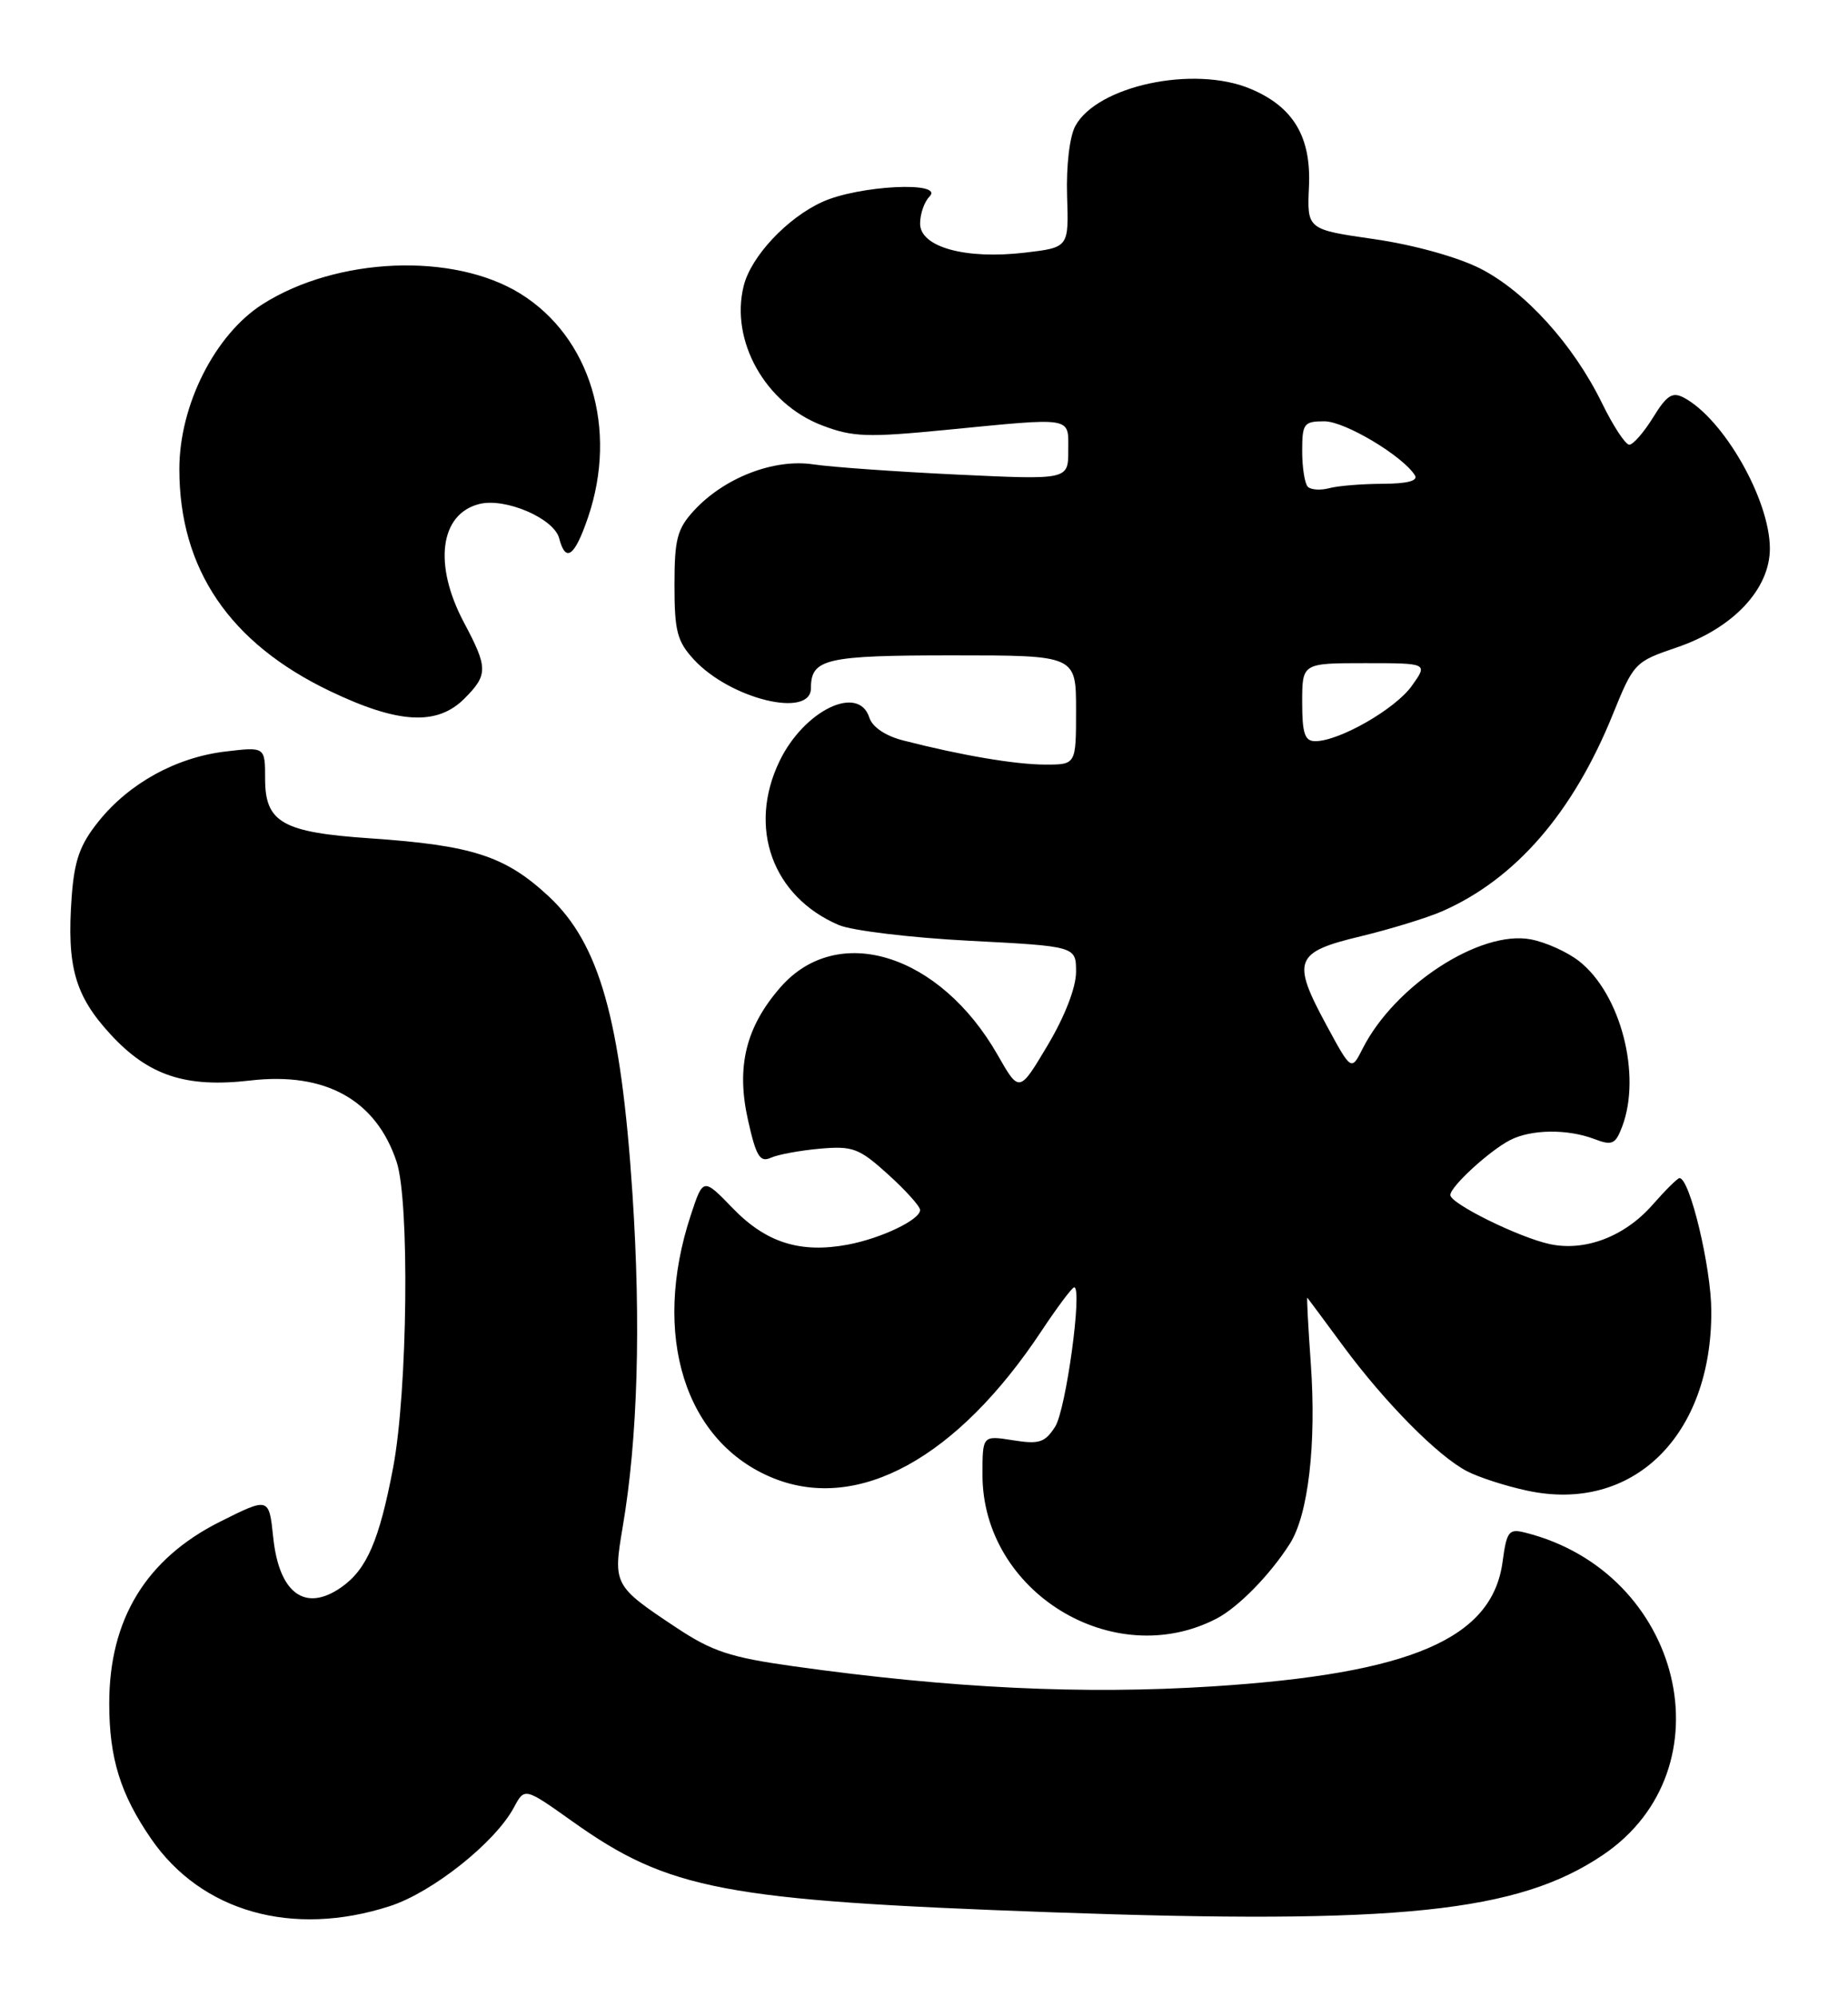 <?xml version="1.0" encoding="UTF-8" standalone="no"?>
<!DOCTYPE svg PUBLIC "-//W3C//DTD SVG 1.1//EN" "http://www.w3.org/Graphics/SVG/1.1/DTD/svg11.dtd" >
<svg xmlns="http://www.w3.org/2000/svg" xmlns:xlink="http://www.w3.org/1999/xlink" version="1.1" viewBox="0 0 237 256">
 <g >
 <path fill="currentColor"
d=" M 49.98 244.32 C 55.46 242.55 63.51 236.15 65.91 231.66 C 67.28 229.10 67.28 229.10 73.39 233.44 C 85.77 242.25 92.83 243.59 134.80 245.10 C 179.43 246.70 194.69 245.11 205.59 237.74 C 221.90 226.71 215.80 201.50 195.60 196.44 C 193.50 195.91 193.23 196.26 192.70 200.18 C 191.38 210.04 180.95 214.52 155.50 216.15 C 138.89 217.21 122.02 216.40 101.84 213.58 C 93.62 212.43 91.35 211.68 86.68 208.58 C 78.71 203.29 78.61 203.09 79.85 195.77 C 81.79 184.42 82.22 169.75 81.11 153.00 C 79.63 130.66 76.88 120.93 70.34 114.86 C 64.78 109.71 60.59 108.35 47.45 107.45 C 36.24 106.69 34.00 105.42 34.00 99.84 C 34.00 95.72 34.00 95.72 28.94 96.32 C 22.60 97.07 16.58 100.38 12.65 105.27 C 10.24 108.27 9.54 110.24 9.19 114.98 C 8.55 123.90 9.60 127.61 14.18 132.58 C 19.06 137.88 23.83 139.45 32.11 138.49 C 41.73 137.37 48.22 140.97 50.86 148.90 C 52.55 153.95 52.28 178.30 50.42 188.09 C 48.65 197.42 47.04 201.16 43.78 203.44 C 39.14 206.69 35.79 204.24 35.04 197.06 C 34.50 191.90 34.50 191.90 28.24 195.03 C 18.73 199.79 13.99 207.56 14.01 218.38 C 14.01 225.36 15.45 229.98 19.38 235.68 C 25.83 245.05 37.51 248.34 49.98 244.32 Z  M 156.00 207.47 C 158.80 206.02 162.89 201.85 165.44 197.83 C 167.78 194.13 168.83 185.12 168.11 174.83 C 167.77 170.07 167.57 166.24 167.66 166.33 C 167.74 166.42 169.81 169.20 172.24 172.50 C 177.62 179.78 184.41 186.64 188.14 188.57 C 189.66 189.36 193.13 190.48 195.86 191.06 C 209.39 193.97 219.55 184.05 219.47 168.00 C 219.44 162.38 216.71 151.00 215.39 151.00 C 215.14 151.00 213.58 152.55 211.92 154.44 C 208.35 158.50 203.27 160.43 198.75 159.46 C 194.78 158.60 186.00 154.27 186.00 153.17 C 186.00 152.09 191.00 147.50 193.68 146.12 C 196.38 144.74 201.02 144.68 204.46 145.99 C 206.75 146.86 207.17 146.67 208.03 144.42 C 210.55 137.80 207.85 127.38 202.52 123.20 C 201.02 122.02 198.23 120.76 196.31 120.40 C 189.83 119.18 178.87 126.30 174.76 134.39 C 173.30 137.28 173.30 137.28 170.11 131.39 C 165.62 123.09 166.02 122.04 174.50 120.01 C 178.35 119.08 183.07 117.63 185.00 116.78 C 194.38 112.65 201.73 104.16 206.82 91.61 C 209.51 84.97 209.66 84.81 215.02 82.99 C 222.26 80.54 227.01 75.49 226.98 70.26 C 226.94 64.00 221.06 53.71 215.97 50.98 C 214.48 50.19 213.77 50.64 212.00 53.51 C 210.81 55.43 209.44 57.00 208.95 57.00 C 208.46 57.00 206.89 54.61 205.46 51.69 C 201.78 44.16 195.60 37.34 189.82 34.41 C 186.91 32.94 181.30 31.38 176.24 30.65 C 167.62 29.41 167.62 29.41 167.87 23.92 C 168.17 17.53 165.86 13.68 160.36 11.38 C 153.10 8.34 140.70 10.99 137.90 16.16 C 137.17 17.52 136.73 21.27 136.85 25.11 C 137.07 31.72 137.07 31.72 131.46 32.38 C 123.81 33.28 118.00 31.67 118.00 28.66 C 118.00 27.42 118.54 25.86 119.20 25.20 C 121.20 23.20 110.15 23.75 105.46 25.88 C 100.95 27.93 96.32 32.86 95.38 36.63 C 93.61 43.66 98.15 51.75 105.42 54.52 C 109.34 56.02 111.20 56.09 121.24 55.11 C 137.84 53.49 137.00 53.35 137.00 57.75 C 137.00 61.50 137.00 61.50 122.78 60.83 C 114.96 60.46 106.65 59.87 104.31 59.52 C 99.25 58.76 92.88 61.23 89.00 65.44 C 86.84 67.79 86.50 69.10 86.50 75.00 C 86.50 80.91 86.84 82.21 89.00 84.55 C 93.67 89.60 104.00 92.12 104.00 88.20 C 104.00 84.43 105.87 84.00 122.20 84.00 C 138.00 84.00 138.00 84.00 138.00 91.00 C 138.00 98.00 138.00 98.00 134.08 98.00 C 130.25 98.00 123.27 96.82 115.81 94.90 C 113.55 94.32 111.88 93.19 111.49 91.98 C 110.12 87.66 103.13 91.04 99.98 97.54 C 95.86 106.06 99.05 114.91 107.56 118.56 C 109.25 119.28 116.79 120.19 124.31 120.58 C 138.00 121.29 138.00 121.29 138.00 124.57 C 138.00 126.56 136.57 130.26 134.36 133.97 C 130.72 140.08 130.72 140.08 127.94 135.21 C 120.54 122.26 107.45 118.17 100.12 126.51 C 95.65 131.61 94.39 136.72 95.93 143.57 C 96.96 148.19 97.46 149.02 98.84 148.40 C 99.75 147.98 102.59 147.46 105.15 147.23 C 109.37 146.86 110.17 147.16 113.90 150.53 C 116.15 152.57 118.00 154.62 118.00 155.09 C 118.00 156.34 113.02 158.72 108.72 159.53 C 102.65 160.66 98.28 159.29 94.03 154.92 C 90.18 150.94 90.18 150.94 88.60 155.72 C 83.50 171.15 87.83 184.91 99.23 189.48 C 110.11 193.83 122.76 186.88 133.55 170.62 C 135.60 167.53 137.50 165.00 137.76 165.00 C 138.85 165.00 136.71 180.69 135.32 182.86 C 134.01 184.90 133.28 185.14 129.90 184.60 C 126.00 183.98 126.00 183.98 126.00 189.04 C 126.00 204.03 142.75 214.32 156.00 207.47 Z  M 59.55 89.55 C 62.60 86.49 62.60 85.61 59.50 79.79 C 55.56 72.38 56.40 65.87 61.47 64.60 C 64.80 63.76 71.04 66.44 71.71 68.99 C 72.54 72.18 73.69 71.36 75.41 66.32 C 79.28 54.96 75.71 43.19 66.72 37.63 C 58.15 32.33 43.22 32.94 33.69 38.98 C 27.58 42.86 23.00 51.91 23.00 60.12 C 23.00 72.92 29.43 82.41 42.30 88.57 C 51.06 92.77 56.04 93.05 59.55 89.55 Z  M 167.00 90.00 C 167.00 85.00 167.00 85.00 175.07 85.00 C 183.14 85.00 183.14 85.00 181.06 87.91 C 178.95 90.88 171.75 95.00 168.68 95.00 C 167.33 95.00 167.00 94.02 167.00 90.00 Z  M 167.72 62.39 C 167.33 61.99 167.00 59.94 167.00 57.83 C 167.00 54.29 167.21 54.00 169.85 54.00 C 172.48 54.00 179.92 58.45 181.46 60.93 C 181.89 61.63 180.46 62.00 177.31 62.01 C 174.66 62.02 171.59 62.27 170.47 62.57 C 169.36 62.87 168.12 62.79 167.72 62.39 Z "/>
</g>
</svg>
